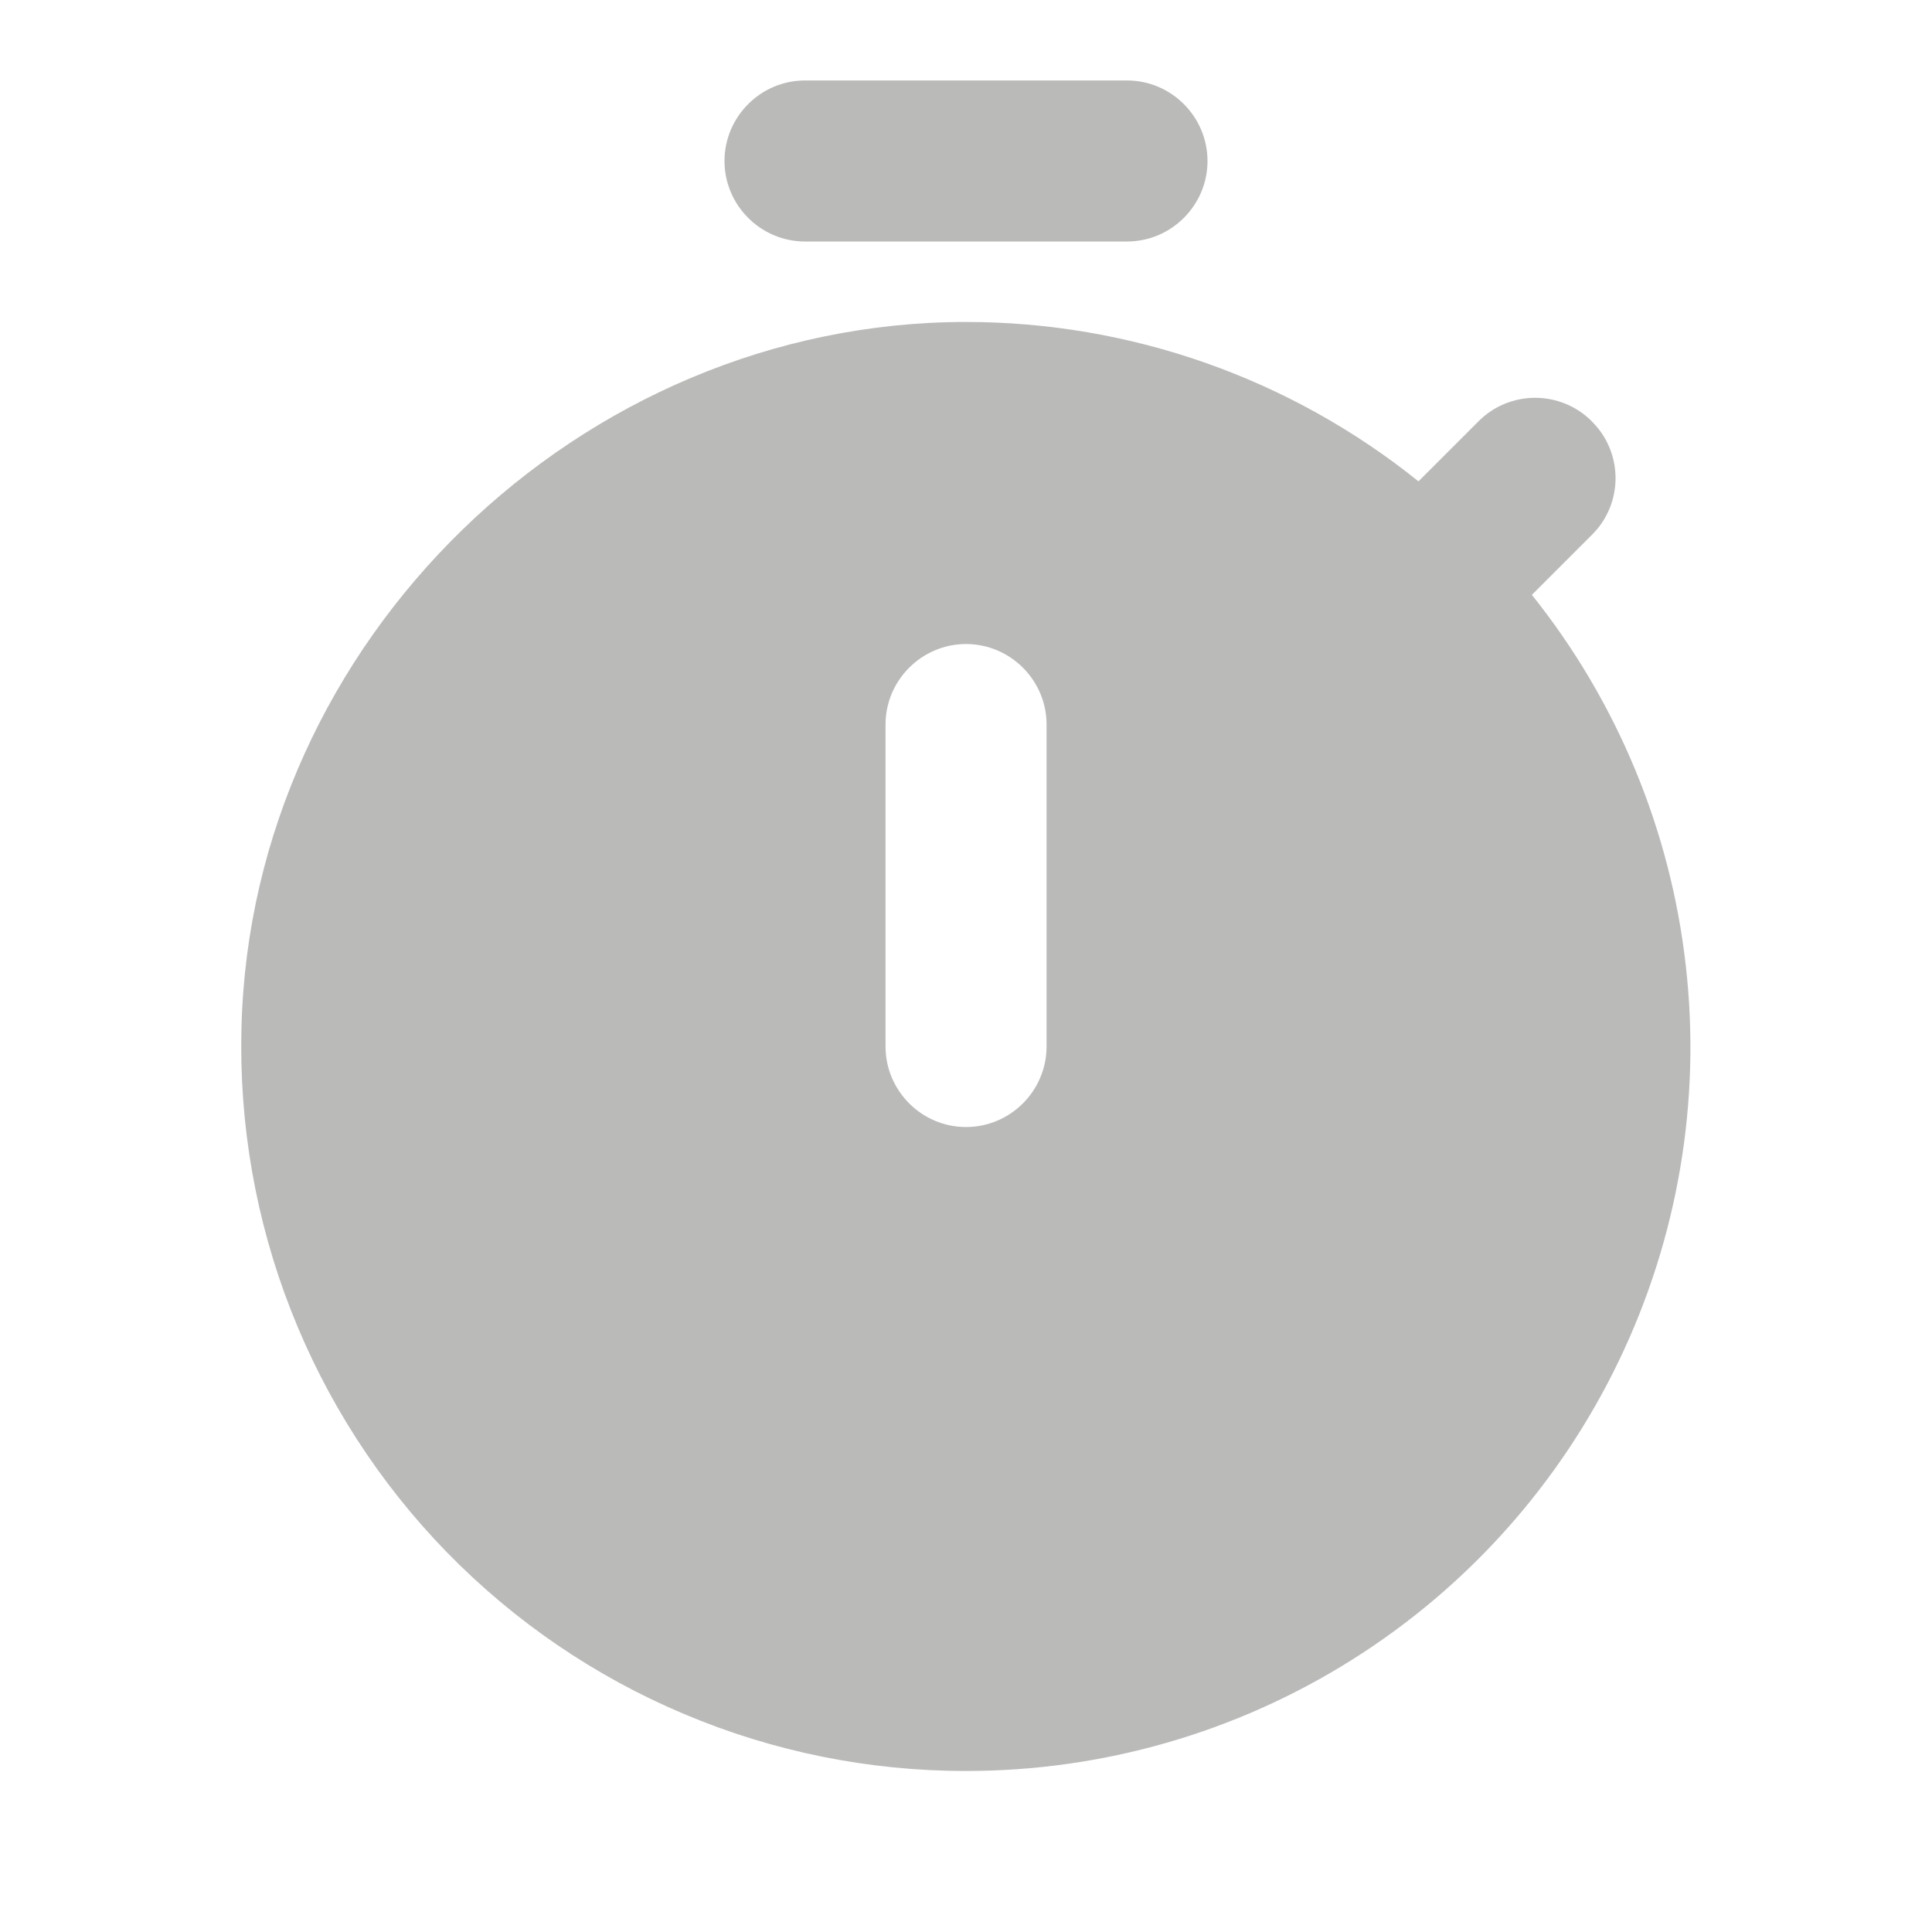 <svg width="20" height="20" viewBox="0 0 20 20" fill="none" xmlns="http://www.w3.org/2000/svg">
<g opacity="0.3">
<path d="M8.333 2.5H11.667C12.125 2.5 12.5 2.125 12.5 1.667C12.5 1.208 12.125 0.833 11.667 0.833H8.333C7.875 0.833 7.5 1.208 7.5 1.667C7.5 2.125 7.875 2.5 8.333 2.5ZM15.858 6.158L16.483 5.533C16.638 5.378 16.724 5.169 16.724 4.95C16.724 4.731 16.638 4.522 16.483 4.367L16.475 4.358C16.32 4.204 16.11 4.118 15.892 4.118C15.673 4.118 15.463 4.204 15.309 4.358L14.684 4.983C13.356 3.915 11.704 3.333 10 3.333C6 3.333 2.6 6.633 2.5 10.633C2.473 11.635 2.647 12.632 3.012 13.565C3.377 14.498 3.925 15.349 4.624 16.067C5.324 16.785 6.159 17.355 7.083 17.744C8.006 18.134 8.998 18.334 10 18.333C11.412 18.334 12.796 17.936 13.991 17.185C15.187 16.434 16.146 15.361 16.758 14.088C17.37 12.816 17.611 11.396 17.451 9.994C17.292 8.591 16.74 7.261 15.858 6.158ZM10.834 10.833C10.834 11.292 10.459 11.667 10 11.667C9.542 11.667 9.167 11.292 9.167 10.833V7.5C9.167 7.042 9.542 6.667 10 6.667C10.459 6.667 10.834 7.042 10.834 7.5V10.833Z" fill="#171715"/>
</g>
</svg>
